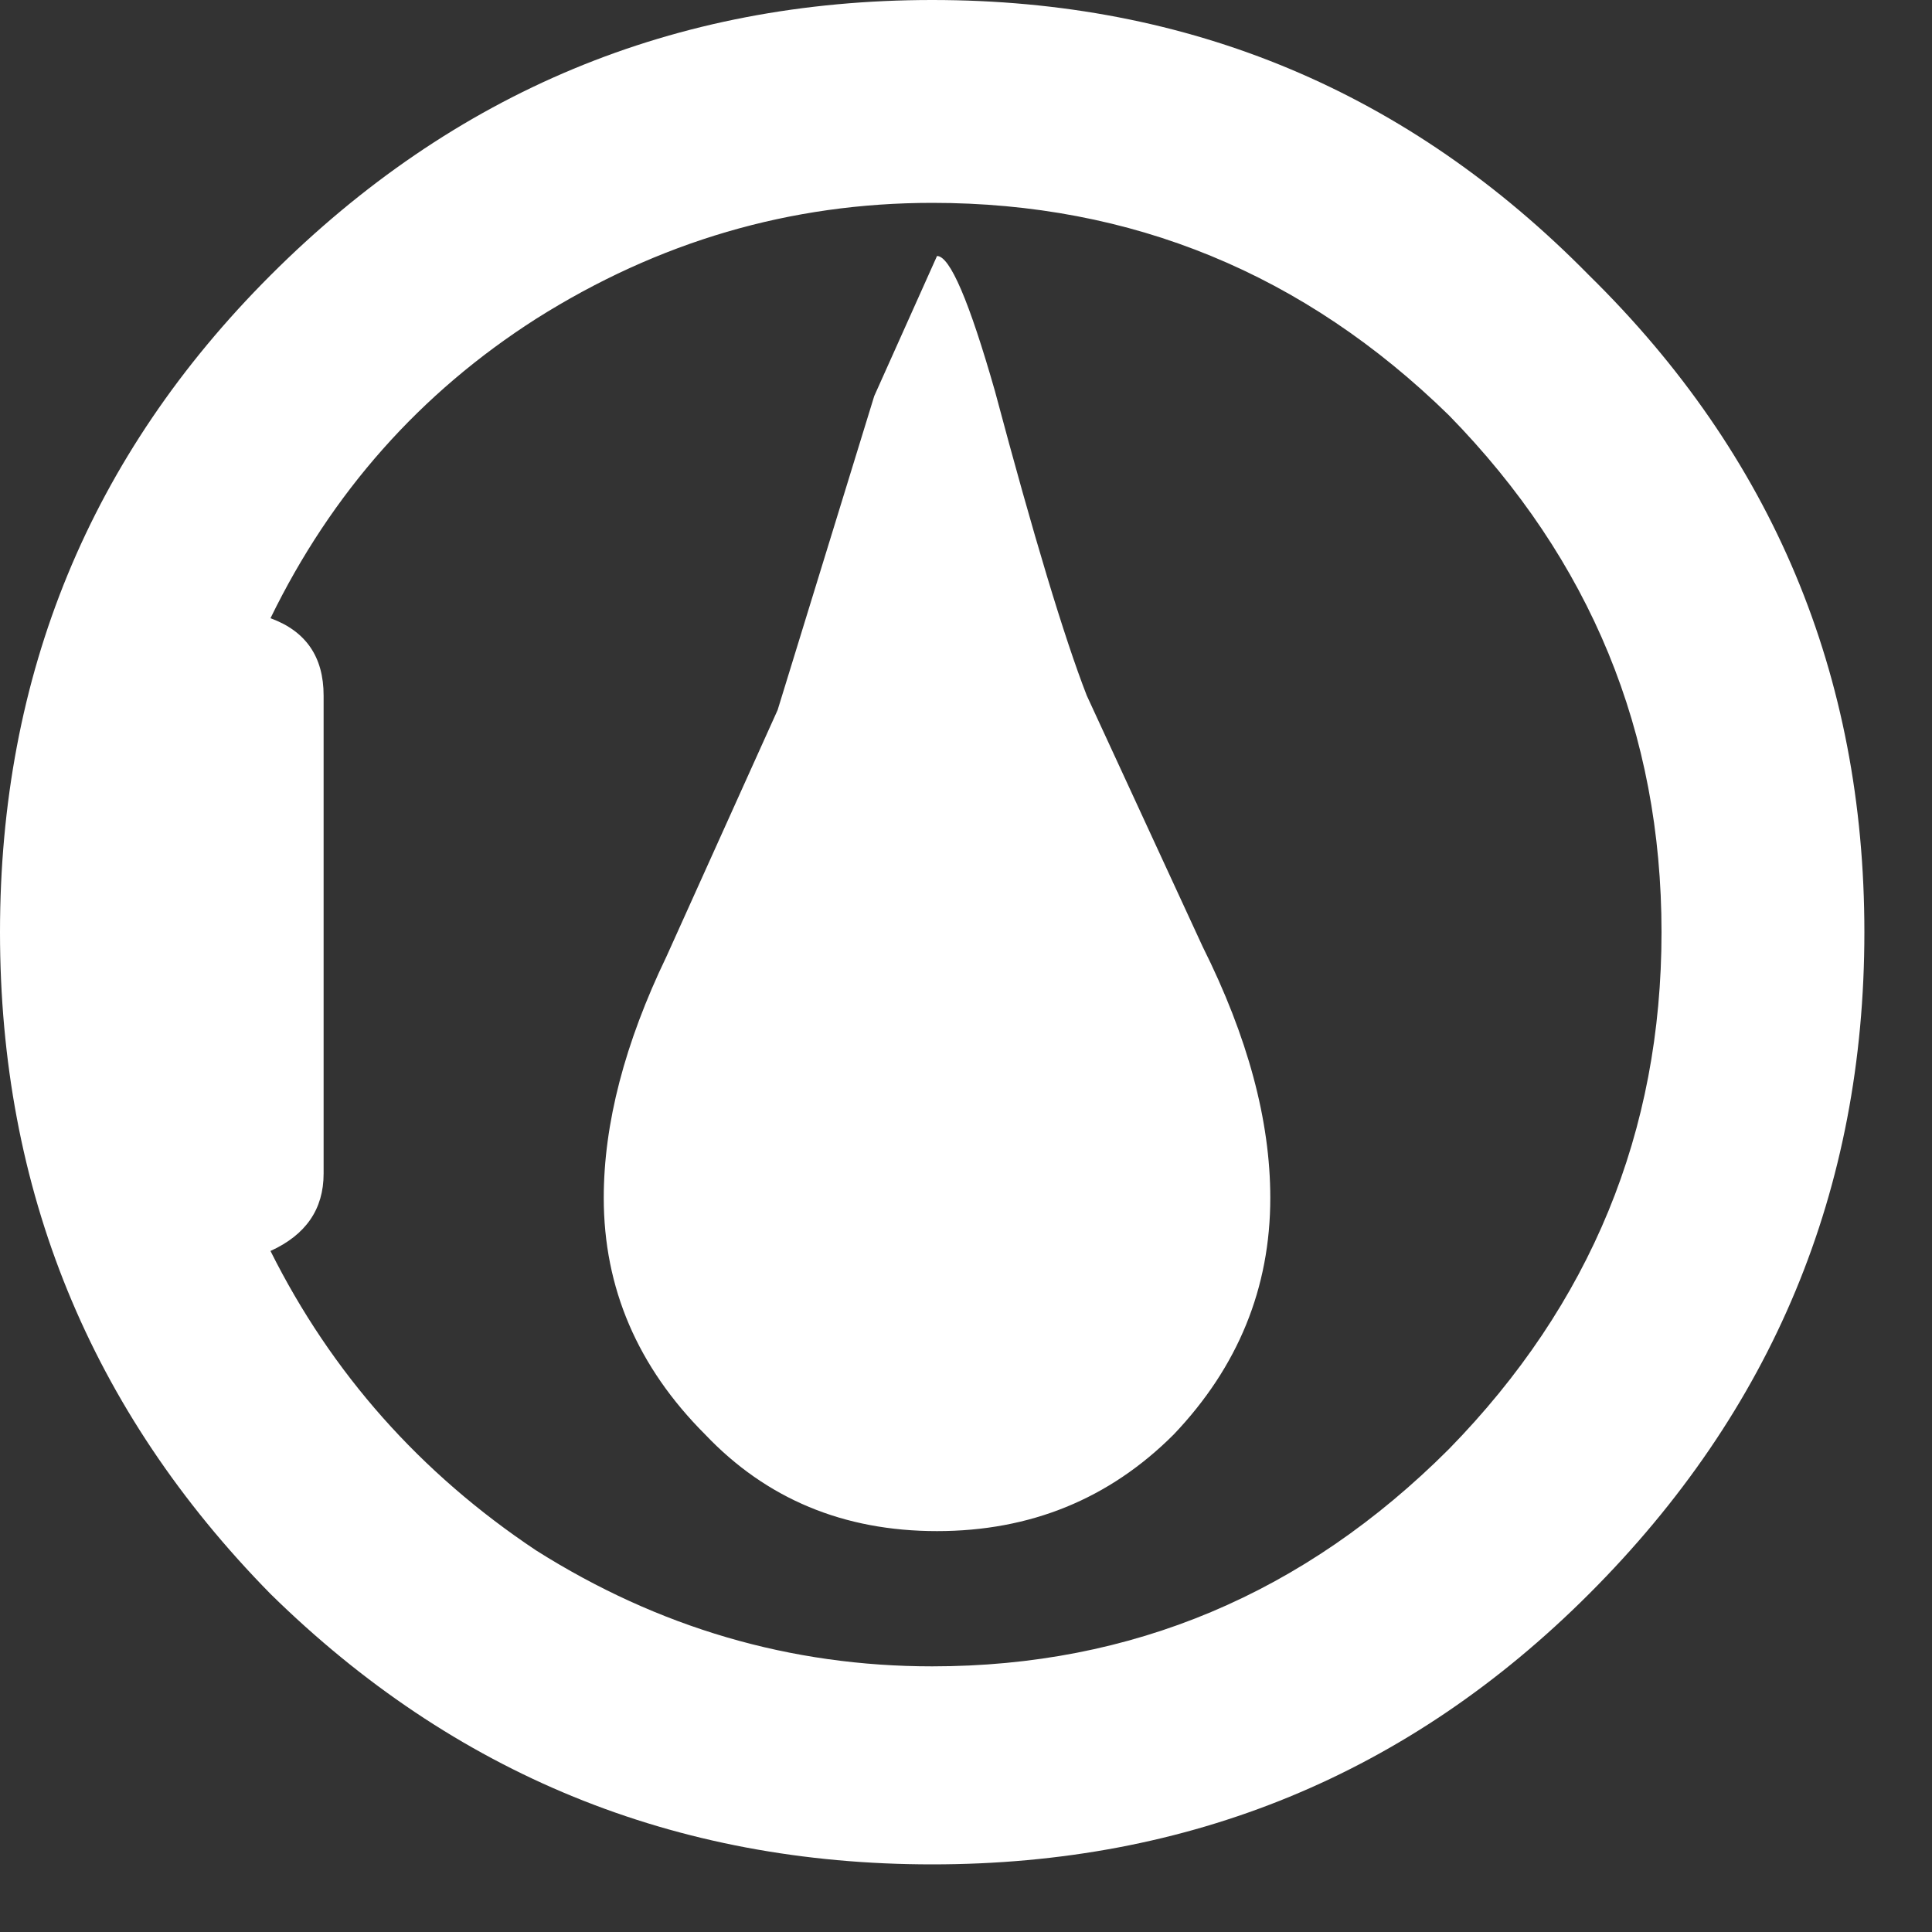 <?xml version="1.0" encoding="UTF-8" standalone="no"?>
<svg             xmlns:xlink="http://www.w3.org/1999/xlink"   xmlns="http://www.w3.org/2000/svg"           width="20" height="20">
  <rect width="100%" height="100%" fill="#333333" stroke="none"/>
  <g transform="matrix(1, 0, 0, 1, 9.65, 9.65)">
    <path d="M0.0 -7.55 Q-2.2 -7.55 -4.1 -6.35 -5.9 -5.2 -6.85 -3.25 -6.3 -3.05 -6.3 -2.45 L-6.3 2.5 Q-6.3 3.05 -6.85 3.3 -5.9 5.2 -4.1 6.4 -2.2 7.6 0.0 7.6 3.1 7.6 5.35 5.35 7.55 3.1 7.55 0.0 7.55 -3.1 5.35 -5.35 3.1 -7.55 0.0 -7.55 M1.6 -2.45 L2.8 0.15 Q3.5 1.55 3.5 2.75 3.5 4.15 2.5 5.2 1.5 6.2 0.05 6.2 -1.4 6.2 -2.35 5.2 -3.4 4.15 -3.4 2.75 -3.4 1.6 -2.75 0.25 L-1.6 -2.3 -0.6 -5.55 0.05 -7.0 Q0.25 -7.0 0.65 -5.6 1.25 -3.35 1.6 -2.45 M6.8 -6.8 Q9.65 -4.0 9.65 0.0 9.65 4.0 6.8 6.85 4.0 9.65 0.0 9.65 -4.0 9.65 -6.85 6.85 -9.65 4.0 -9.65 0.0 -9.65 -4.0 -6.85 -6.8 -4.0 -9.65 0.0 -9.65 4.0 -9.65 6.8 -6.8" fill="#ffffff" fill-rule="evenodd" stroke="none"/>
  </g>
</svg>
